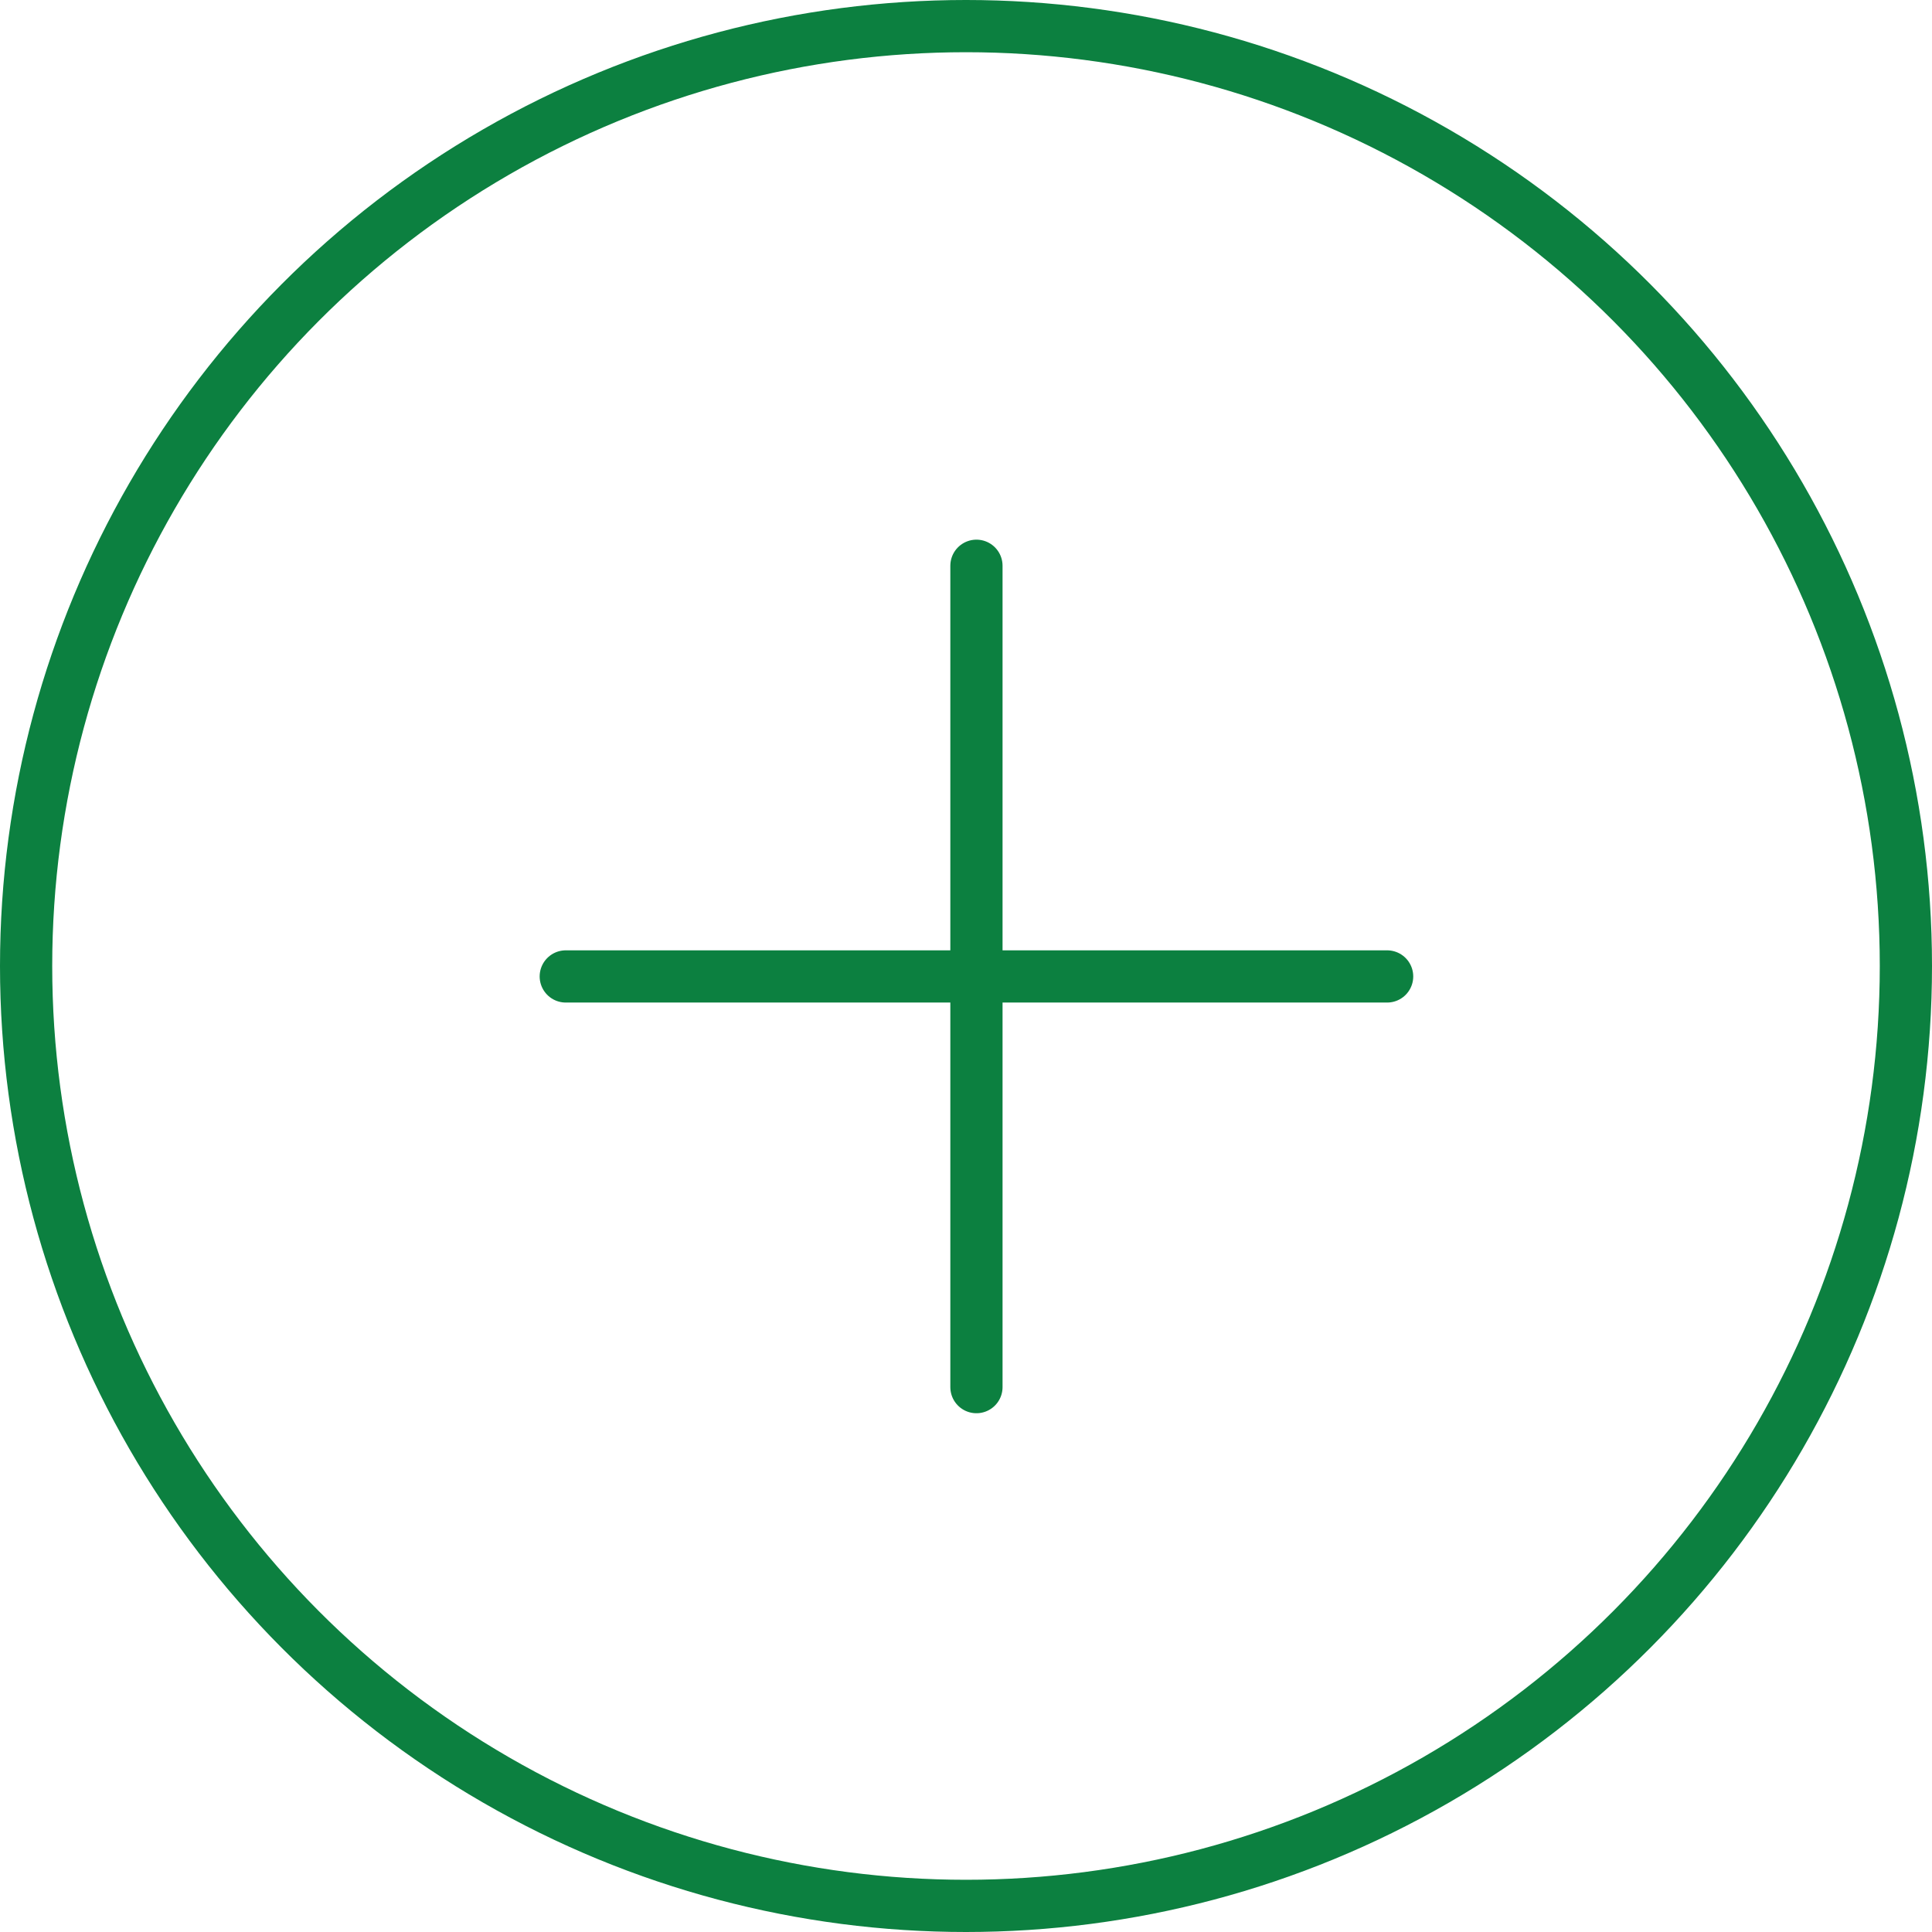 <svg xmlns="http://www.w3.org/2000/svg" width="37" height="37" viewBox="0 0 37 37">
  <g id="Group_3578" data-name="Group 3578" transform="translate(0.5 0.5)">
    <circle id="Ellipse_732" data-name="Ellipse 732" cx="18" cy="18" r="18" transform="translate(0 0)" fill="none" stroke="#0c8040" stroke-miterlimit="10" stroke-width="1"/>
    <g id="Group_3577" data-name="Group 3577" transform="translate(10.335 10.335)">
      <line id="Line_89" data-name="Line 89" y2="15.73" transform="translate(7.865)" fill="none" stroke="#0c8040" stroke-linecap="round" stroke-miterlimit="10" stroke-width="1"/>
      <line id="Line_90" data-name="Line 90" x1="15.73" transform="translate(0 7.865)" fill="none" stroke="#0c8040" stroke-linecap="round" stroke-miterlimit="10" stroke-width="1"/>
    </g>
  </g>
</svg>

